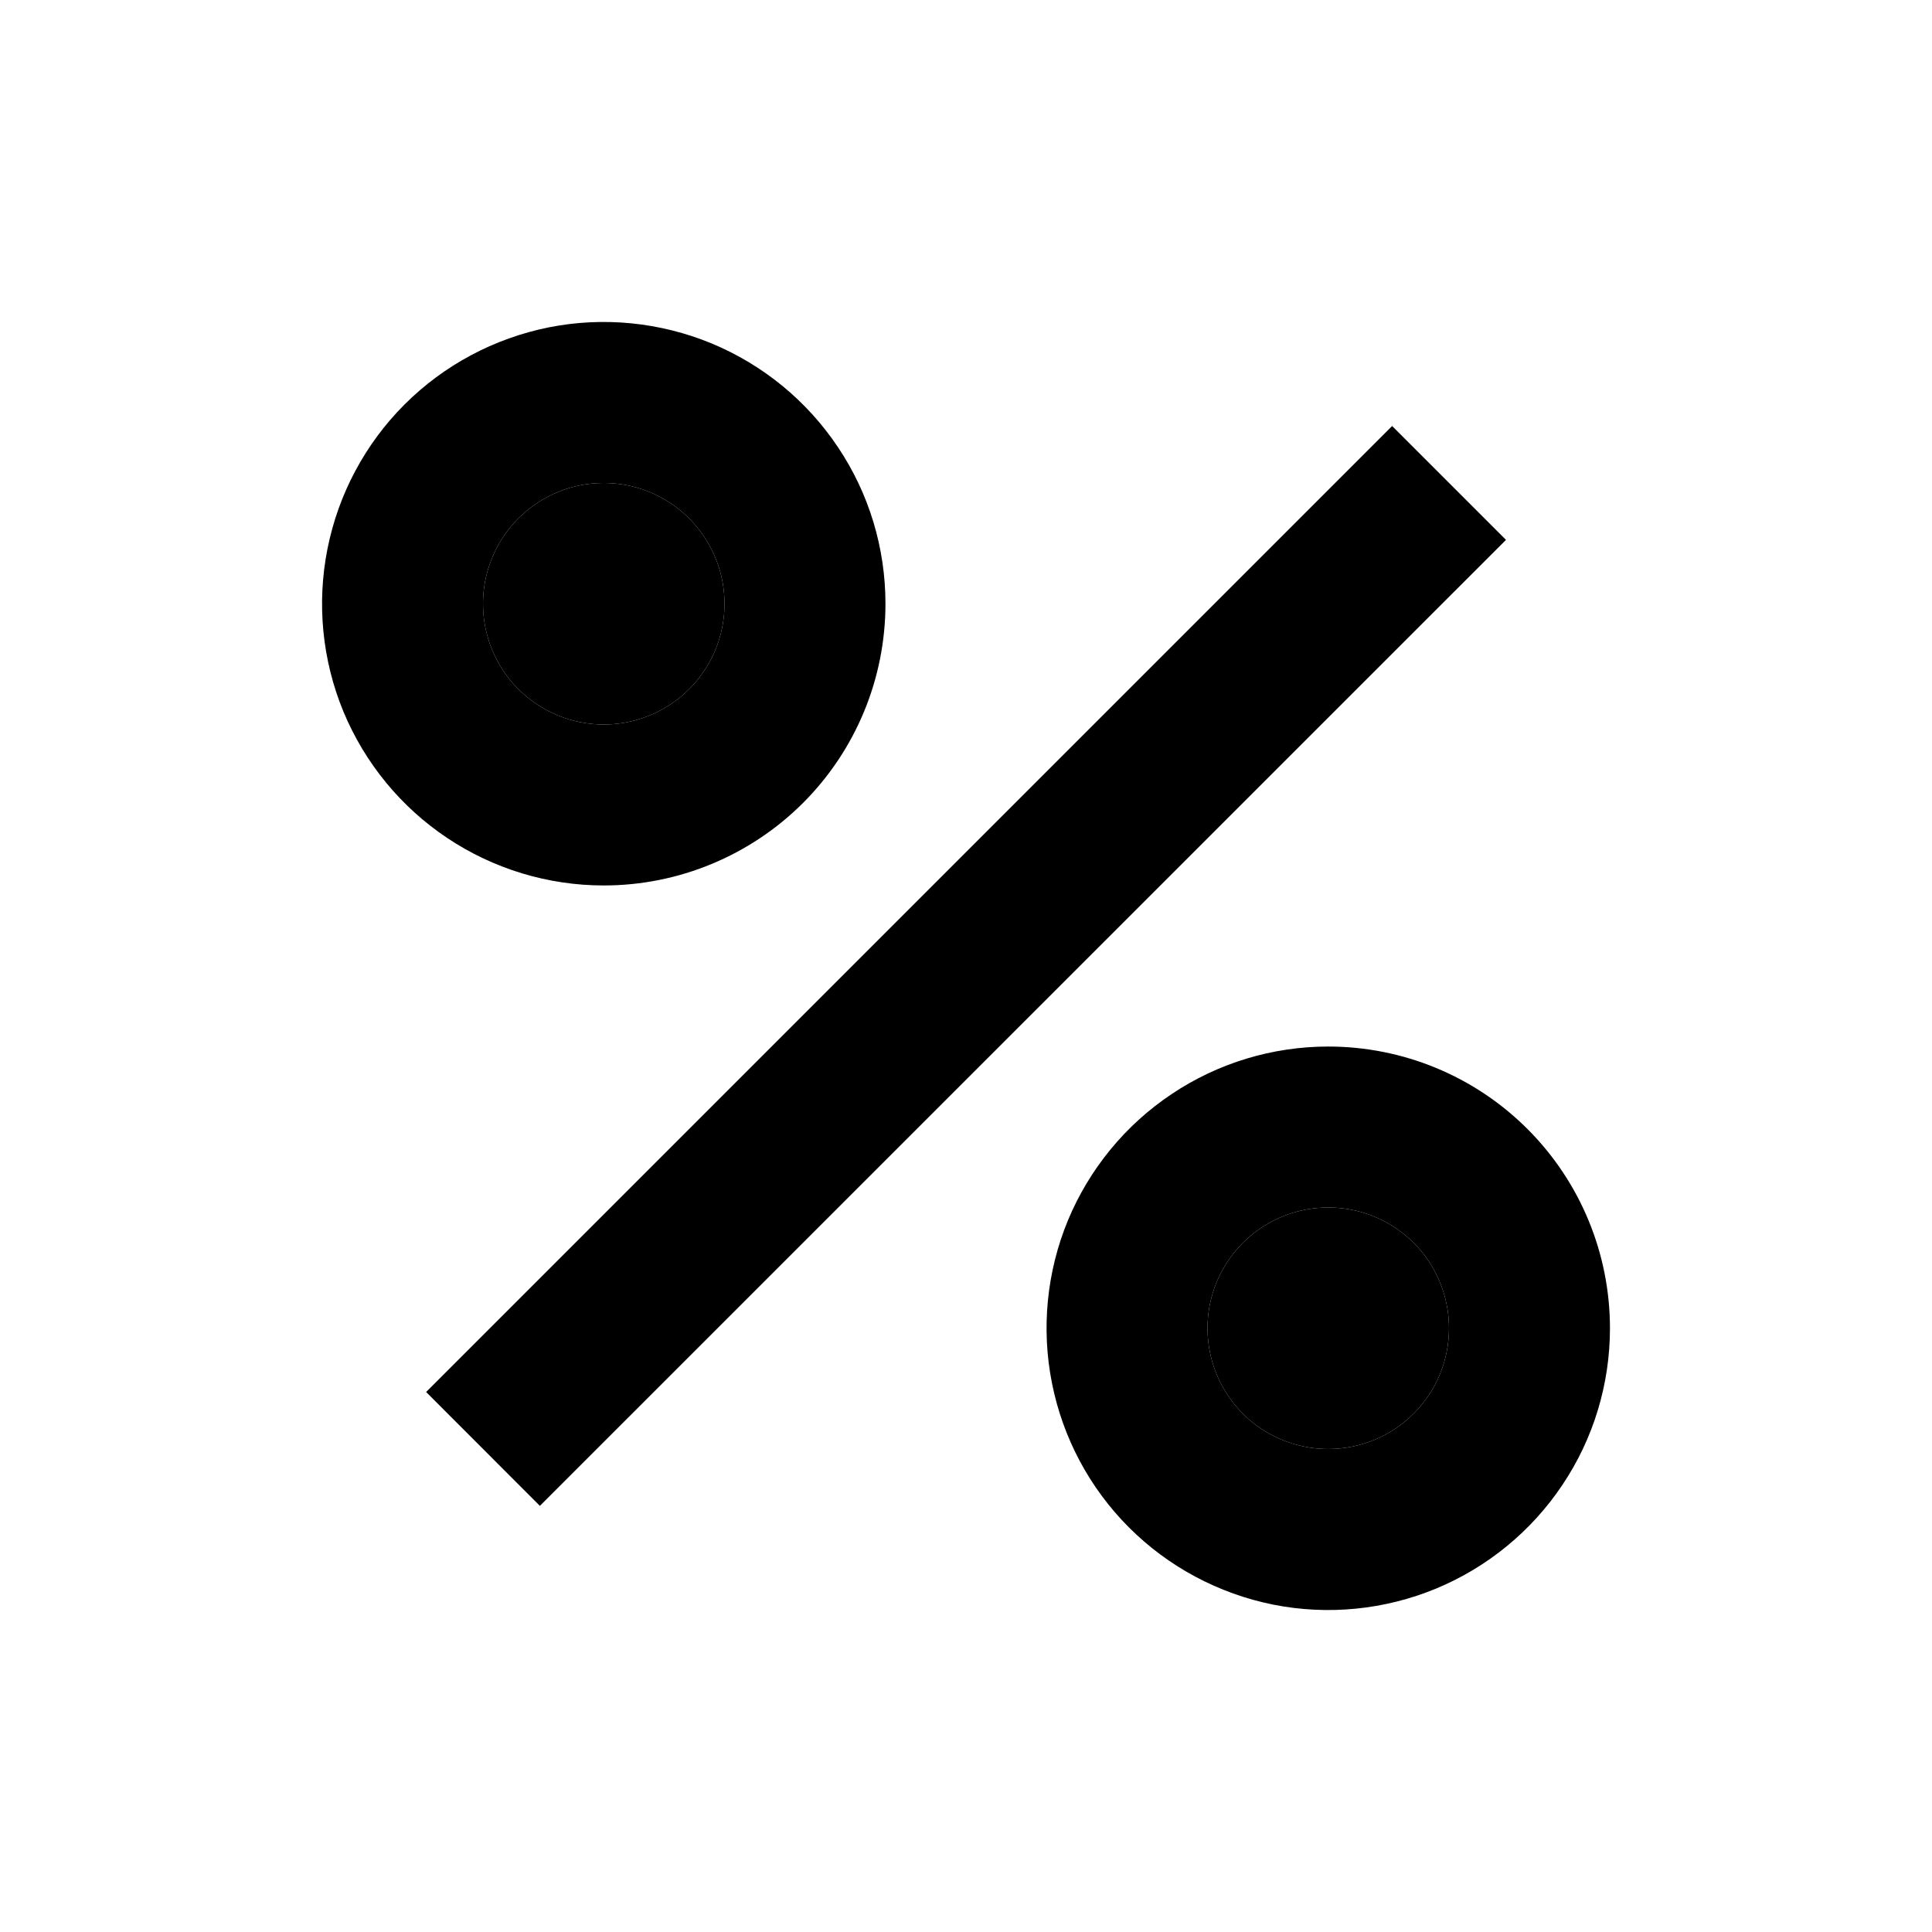 <svg width="16" height="16" viewBox="0 0 16 16" fill="none" xmlns="http://www.w3.org/2000/svg">
<path d="M11.529 3.528L3.529 11.528L4.471 12.471L12.472 4.471L11.529 3.528Z" fill="currentColor"/>
<path d="M7.333 5C7.333 4.538 7.197 4.087 6.94 3.704C6.684 3.32 6.319 3.021 5.893 2.844C5.467 2.668 4.997 2.621 4.545 2.711C4.092 2.802 3.676 3.024 3.35 3.35C3.024 3.676 2.802 4.092 2.712 4.545C2.622 4.997 2.668 5.467 2.844 5.893C3.021 6.319 3.32 6.684 3.704 6.94C4.087 7.196 4.539 7.333 5 7.333C5.619 7.333 6.212 7.087 6.65 6.65C7.088 6.212 7.333 5.619 7.333 5ZM4 5C4 4.802 4.059 4.609 4.169 4.444C4.278 4.28 4.435 4.152 4.617 4.076C4.8 4 5.001 3.981 5.195 4.019C5.389 4.058 5.567 4.153 5.707 4.293C5.847 4.433 5.942 4.611 5.981 4.805C6.019 4.999 6 5.2 5.924 5.383C5.848 5.565 5.72 5.722 5.556 5.831C5.391 5.941 5.198 6 5 6C4.735 6 4.481 5.895 4.293 5.707C4.105 5.52 4 5.265 4 5Z" fill="currentColor"/>
<path d="M4 5C4 4.802 4.059 4.609 4.169 4.444C4.278 4.28 4.435 4.152 4.617 4.076C4.8 4 5.001 3.981 5.195 4.019C5.389 4.058 5.567 4.153 5.707 4.293C5.847 4.433 5.942 4.611 5.981 4.805C6.019 4.999 6 5.2 5.924 5.383C5.848 5.565 5.72 5.722 5.556 5.831C5.391 5.941 5.198 6 5 6C4.735 6 4.481 5.895 4.293 5.707C4.105 5.52 4 5.265 4 5Z" fill="currentColor"/>
<path d="M11 8.667C10.539 8.667 10.088 8.803 9.704 9.06C9.32 9.316 9.021 9.681 8.844 10.107C8.668 10.533 8.622 11.003 8.712 11.455C8.802 11.908 9.024 12.324 9.35 12.65C9.676 12.976 10.092 13.198 10.545 13.289C10.998 13.379 11.467 13.332 11.893 13.156C12.319 12.979 12.684 12.68 12.94 12.296C13.197 11.913 13.333 11.461 13.333 11C13.333 10.381 13.088 9.788 12.65 9.35C12.212 8.912 11.619 8.667 11 8.667ZM11 12C10.802 12 10.609 11.941 10.444 11.832C10.28 11.722 10.152 11.565 10.076 11.383C10.001 11.2 9.981 10.999 10.019 10.805C10.058 10.611 10.153 10.433 10.293 10.293C10.433 10.153 10.611 10.058 10.805 10.019C10.999 9.981 11.2 10 11.383 10.076C11.566 10.152 11.722 10.28 11.832 10.444C11.941 10.609 12 10.802 12 11C12 11.265 11.895 11.52 11.707 11.707C11.52 11.895 11.265 12 11 12Z" fill="currentColor"/>
<path d="M11 12C10.802 12 10.609 11.941 10.444 11.832C10.28 11.722 10.152 11.565 10.076 11.383C10.001 11.2 9.981 10.999 10.019 10.805C10.058 10.611 10.153 10.433 10.293 10.293C10.433 10.153 10.611 10.058 10.805 10.019C10.999 9.981 11.2 10 11.383 10.076C11.566 10.152 11.722 10.28 11.832 10.444C11.941 10.609 12 10.802 12 11C12 11.265 11.895 11.52 11.707 11.707C11.52 11.895 11.265 12 11 12Z" fill="currentColor"/>
</svg>
